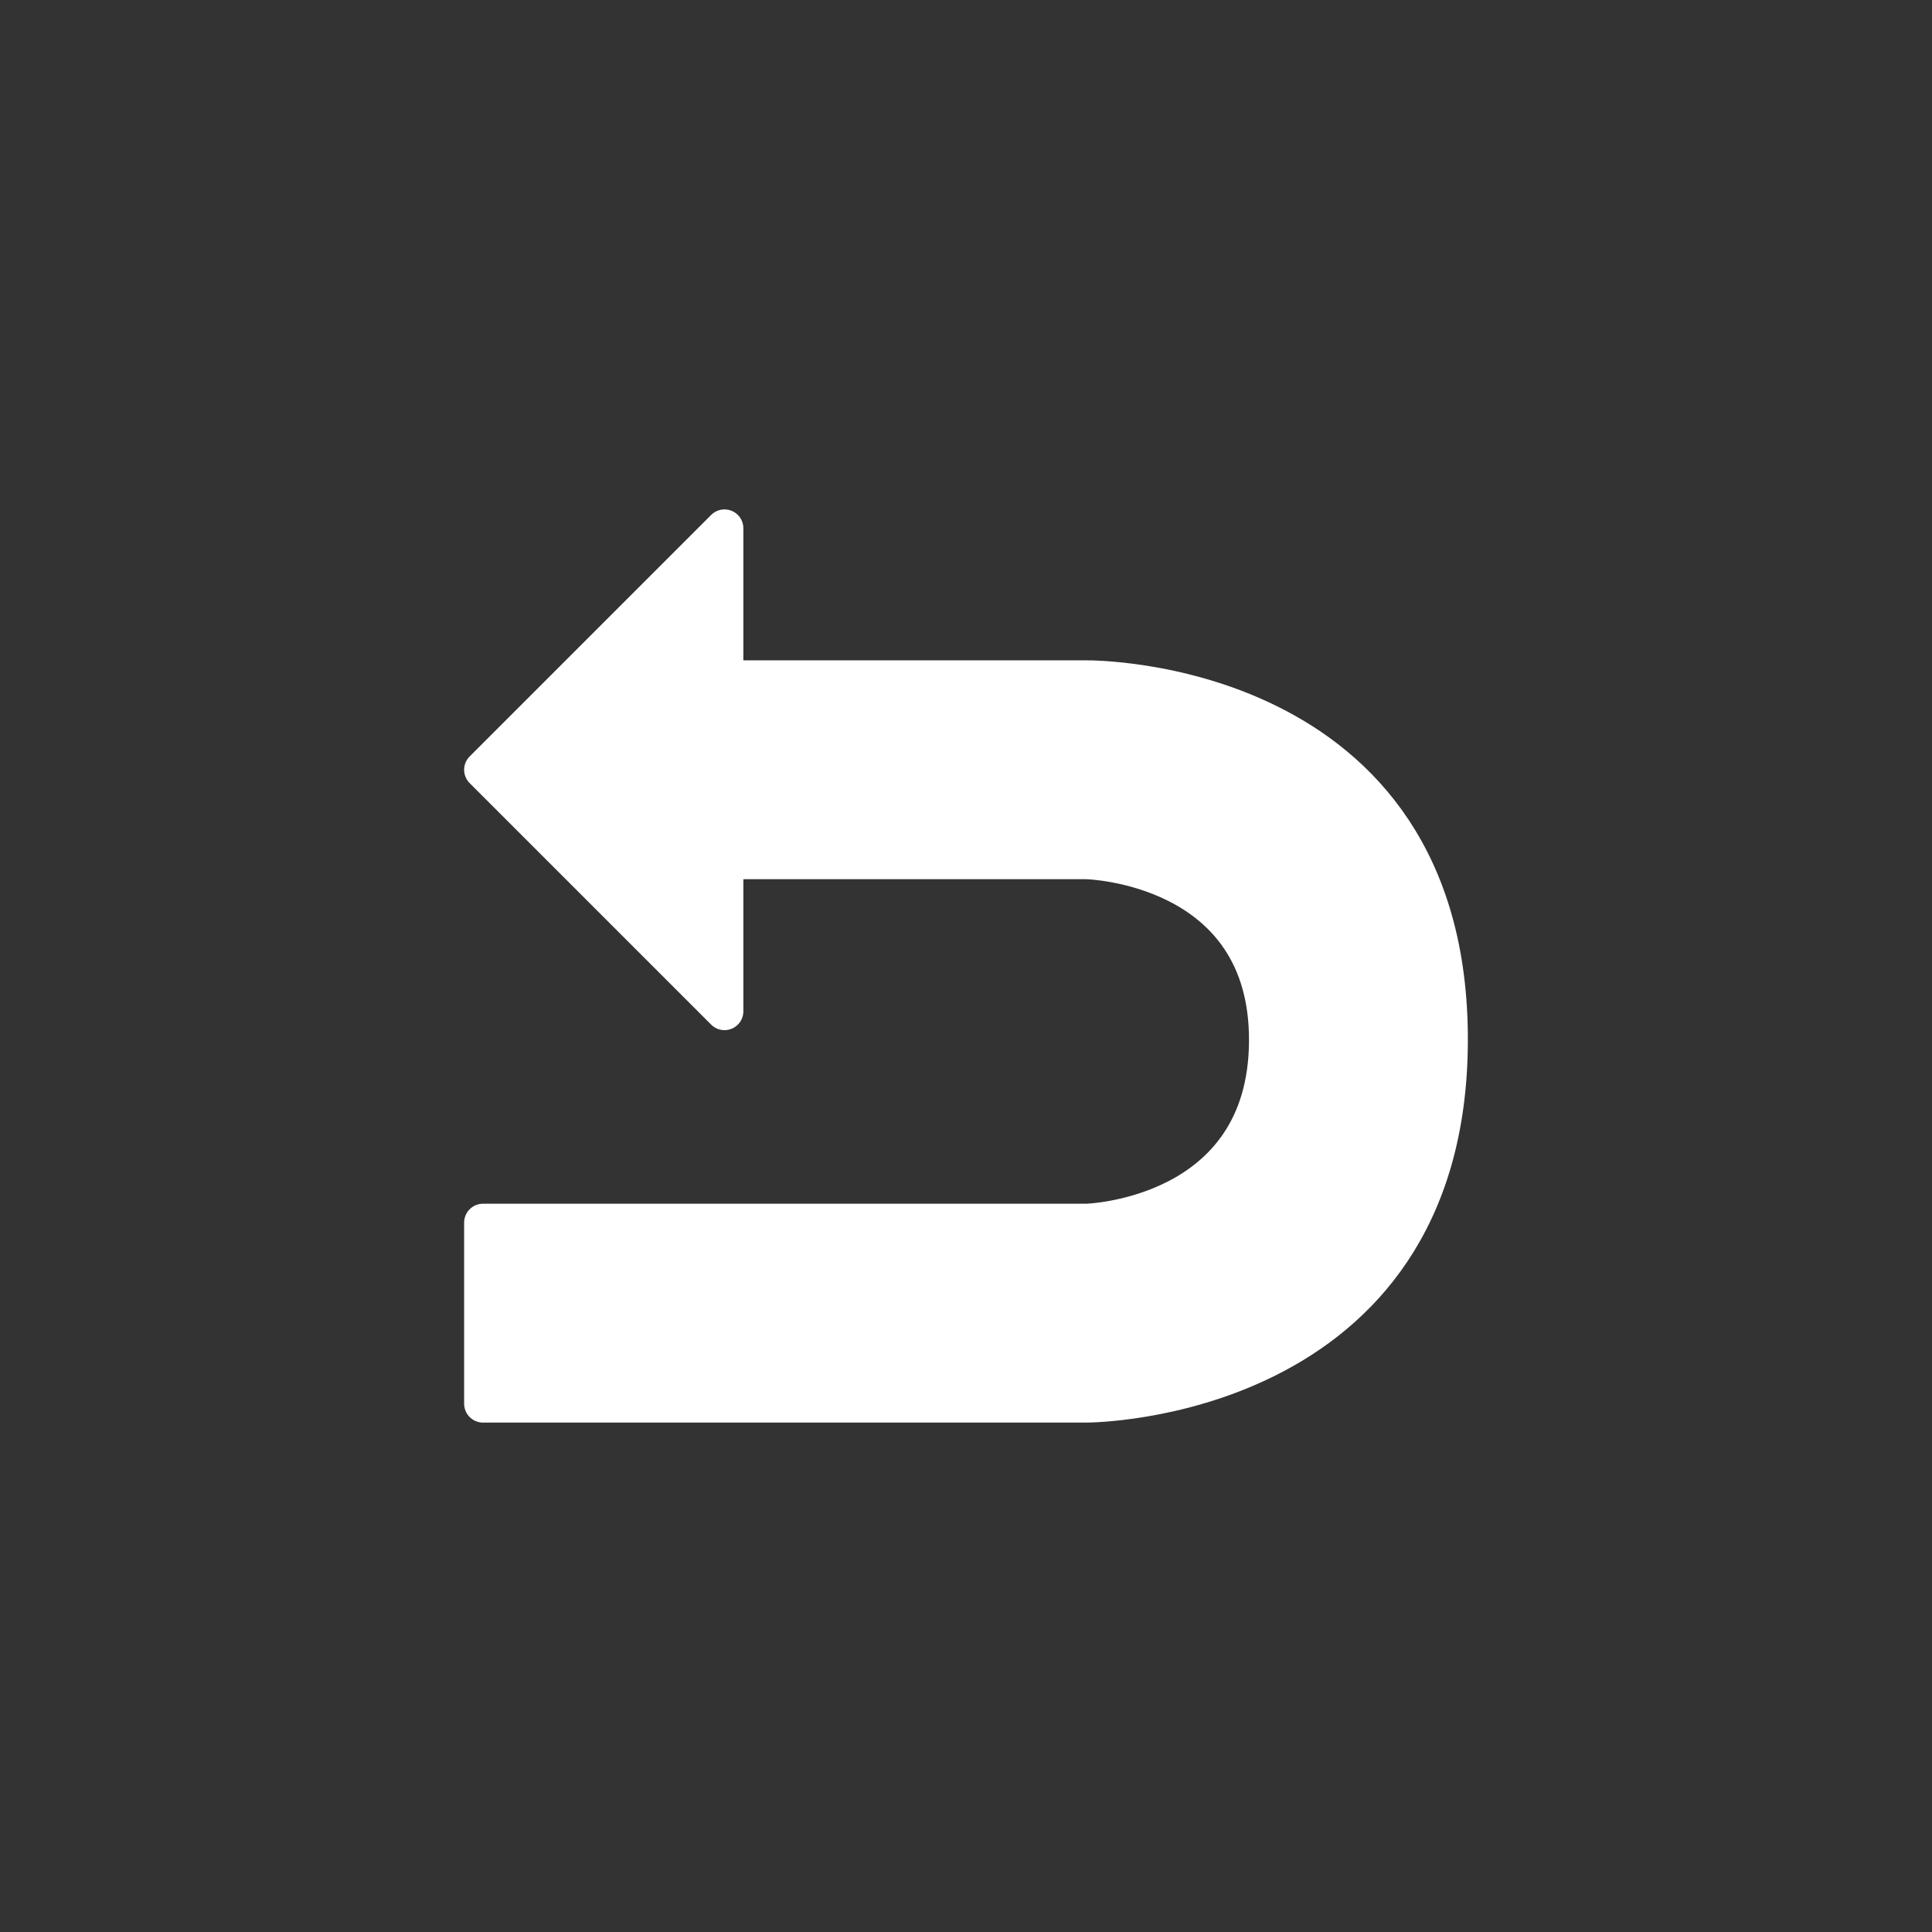 <?xml version="1.0" encoding="UTF-8" standalone="no"?>
<!-- Created with Inkscape (http://www.inkscape.org/) -->

<svg
   width="512"
   height="512"
   viewBox="0 0 135.467 135.467"
   version="1.1"
   id="svg5"
   inkscape:version="1.1.2 (0a00cf5339, 2022-02-04, custom)"
   sodipodi:docname="up.svg"
   xmlns:inkscape="http://www.inkscape.org/namespaces/inkscape"
   xmlns:sodipodi="http://sodipodi.sourceforge.net/DTD/sodipodi-0.dtd"
   xmlns="http://www.w3.org/2000/svg"
   xmlns:svg="http://www.w3.org/2000/svg">
  <rect x="0" y="0" width="135.467" height="135.467" fill="#333333" stroke="none"/>
  <sodipodi:namedview
     id="namedview7"
     pagecolor="#505050"
     bordercolor="#eeeeee"
     borderopacity="1"
     inkscape:pageshadow="0"
     inkscape:pageopacity="0"
     inkscape:pagecheckerboard="0"
     inkscape:document-units="mm"
     showgrid="false"
     units="px"
     width="512px"
     inkscape:zoom="1.1402918"
     inkscape:cx="328.86319"
     inkscape:cy="251.68996"
     inkscape:window-width="1904"
     inkscape:window-height="1064"
     inkscape:window-x="1928"
     inkscape:window-y="8"
     inkscape:window-maximized="0"
     inkscape:current-layer="layer1" />
  <defs
     id="defs2" />
  <g
     inkscape:label="Layer 1"
     inkscape:groupmode="layer"
     id="layer1">
    <g
       id="g4222"
       transform="translate(-1.3830275e-4,-3.175)">
      <path
         style="fill:#ffffff;fill-opacity:1;stroke:#ffffff;stroke-width:2.646;stroke-linecap:round;stroke-linejoin:round;stroke-miterlimit:4;stroke-dasharray:none;stroke-opacity:1"
         d="M 33.867,101.6 H 76.2 c 0,0 25.302,-1.9e-4 25.4,-25.4 C 101.699,50.52 76.2,50.8 76.2,50.8 H 50.8 v 12.7 h 25.4 c 0,0 12.781,0.296 12.7,12.7 C 88.82,88.551 76.2,88.9 76.2,88.9 H 33.867 Z"
         id="path1932"
         sodipodi:nodetypes="ccsccccsccc" />
      <path
         style="fill:#ffffff;fill-opacity:1;stroke:#ffffff;stroke-width:2.646;stroke-linecap:round;stroke-linejoin:round;stroke-miterlimit:4;stroke-dasharray:none;stroke-opacity:1"
         d="M 50.8,63.5 V 74.083 L 33.867,57.15 50.8,40.217 l -10e-7,10.583 z"
         id="path3229"
         sodipodi:nodetypes="cccccc" />
    </g>
  </g>
</svg>

